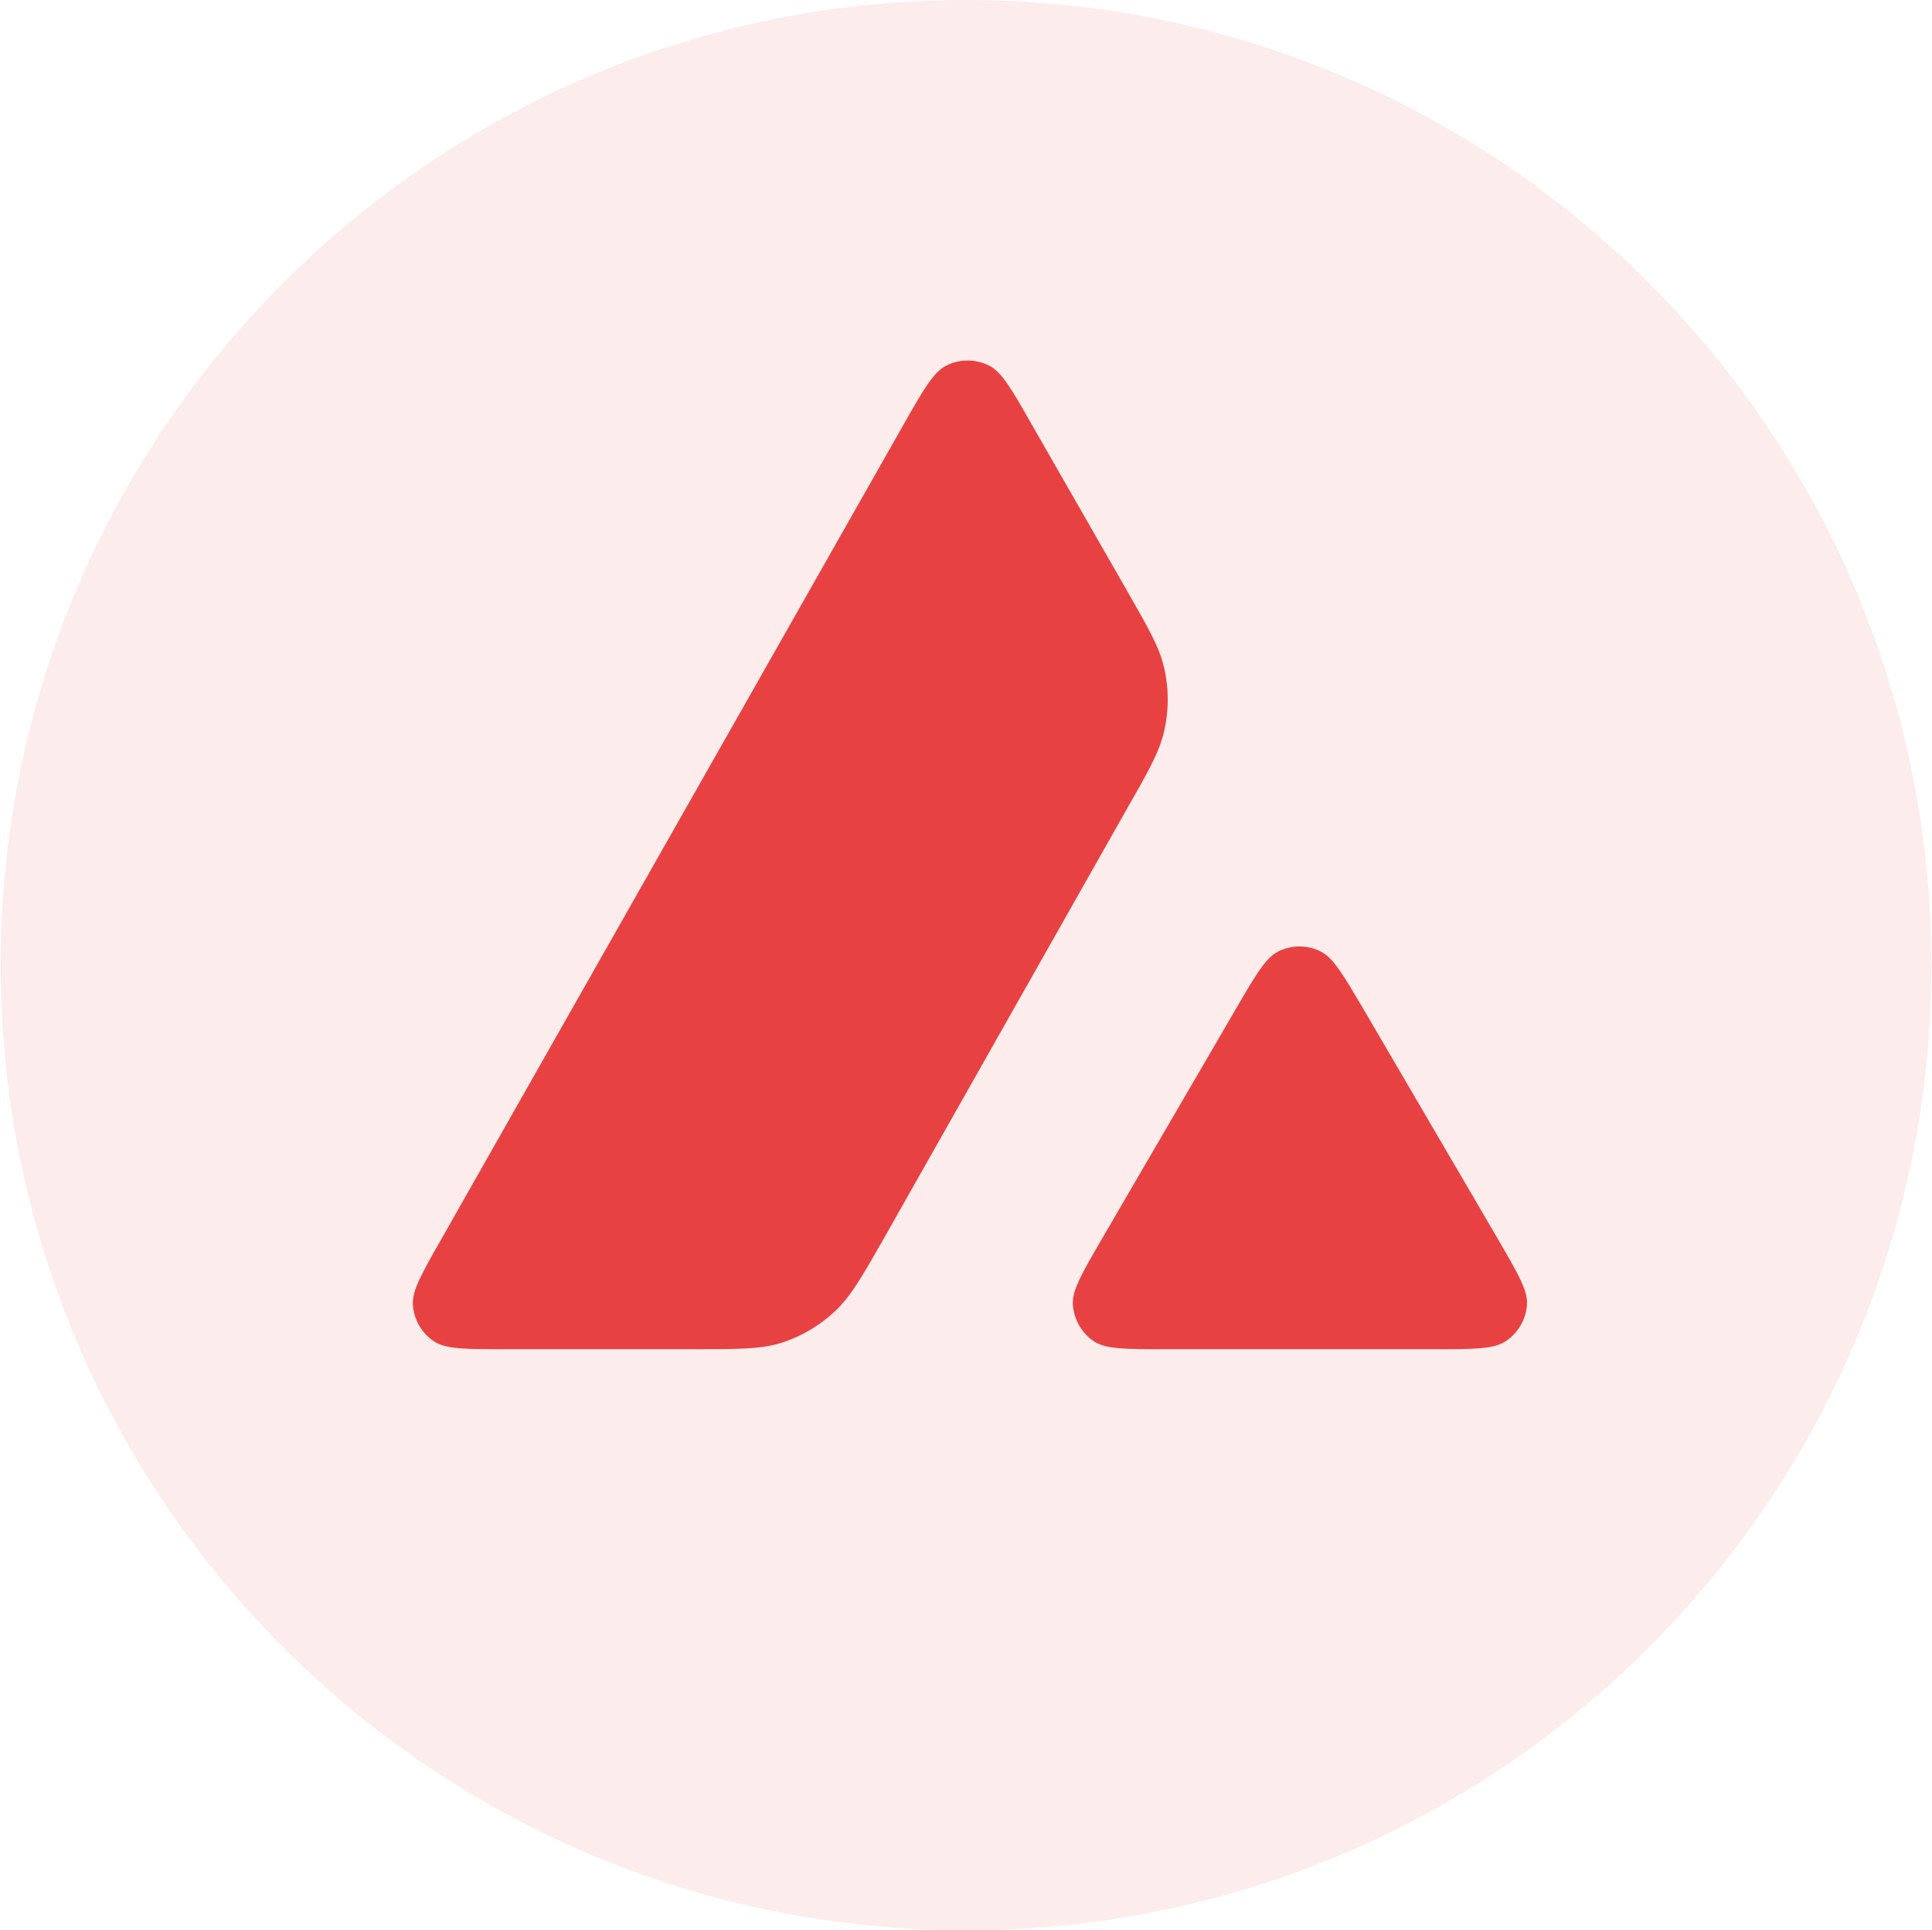 <?xml version="1.0" encoding="UTF-8"?>
<svg width="1503px" height="1502px" viewBox="0 0 1503 1502" version="1.1" xmlns="http://www.w3.org/2000/svg" xmlns:xlink="http://www.w3.org/1999/xlink">
    <!-- Generator: Sketch 63 (92445) - https://sketch.com -->
    <title>avalanche</title>
    <desc>Created with Sketch.</desc>
    <g id="avalanche">
        <path d="M1502.5,751 C1502.5,1165.77 1166.27,1502 751.5,1502 C336.734,1502 0.5,1165.77 0.5,751 C0.5,336.234 336.734,0 751.5,0 C1166.27,0 1502.5,336.234 1502.5,751 Z" id="Path" fill="#E84142" opacity="0.1"></path>
        <path d="M538.688,1049.86 L392.94,1049.86 C362.314,1049.86 347.186,1049.86 337.962,1043.96 C327.999,1037.5 321.911,1026.8 321.173,1014.99 C320.619,1004.11 328.184,990.822 343.312,964.255 L703.182,329.935 C718.495,302.999 726.243,289.531 736.021,284.55 C746.537,279.2 759.083,279.2 769.599,284.55 C779.377,289.531 787.126,302.999 802.438,329.935 L876.42,459.079 L876.797,459.738 C893.336,488.635 901.723,503.289 905.385,518.669 C909.443,535.458 909.443,553.169 905.385,569.958 C901.695,585.455 893.393,600.215 876.604,629.549 L687.573,963.702 L687.084,964.558 C670.436,993.693 661.999,1008.46 650.306,1019.6 C637.576,1031.78 622.263,1040.63 605.474,1045.62 C590.161,1049.86 573.004,1049.86 538.688,1049.86 Z M906.75,1049.86 L1115.59,1049.86 C1146.4,1049.86 1161.9,1049.86 1171.13,1043.78 C1181.09,1037.32 1187.36,1026.43 1187.92,1014.63 C1188.45,1004.1 1181.05,991.33 1166.55,966.307 C1166.05,965.455 1165.55,964.588 1165.04,963.706 L1060.43,784.75 L1059.24,782.735 C1044.54,757.877 1037.12,745.324 1027.59,740.472 C1017.08,735.121 1004.71,735.121 994.199,740.472 C984.605,745.453 976.857,758.552 961.544,784.934 L857.306,963.891 L856.949,964.507 C841.69,990.847 834.064,1004.01 834.614,1014.81 C835.352,1026.62 841.44,1037.5 851.402,1043.96 C860.443,1049.86 875.94,1049.86 906.75,1049.86 Z" id="Shape" fill="#E84142"></path>
    </g>
</svg>